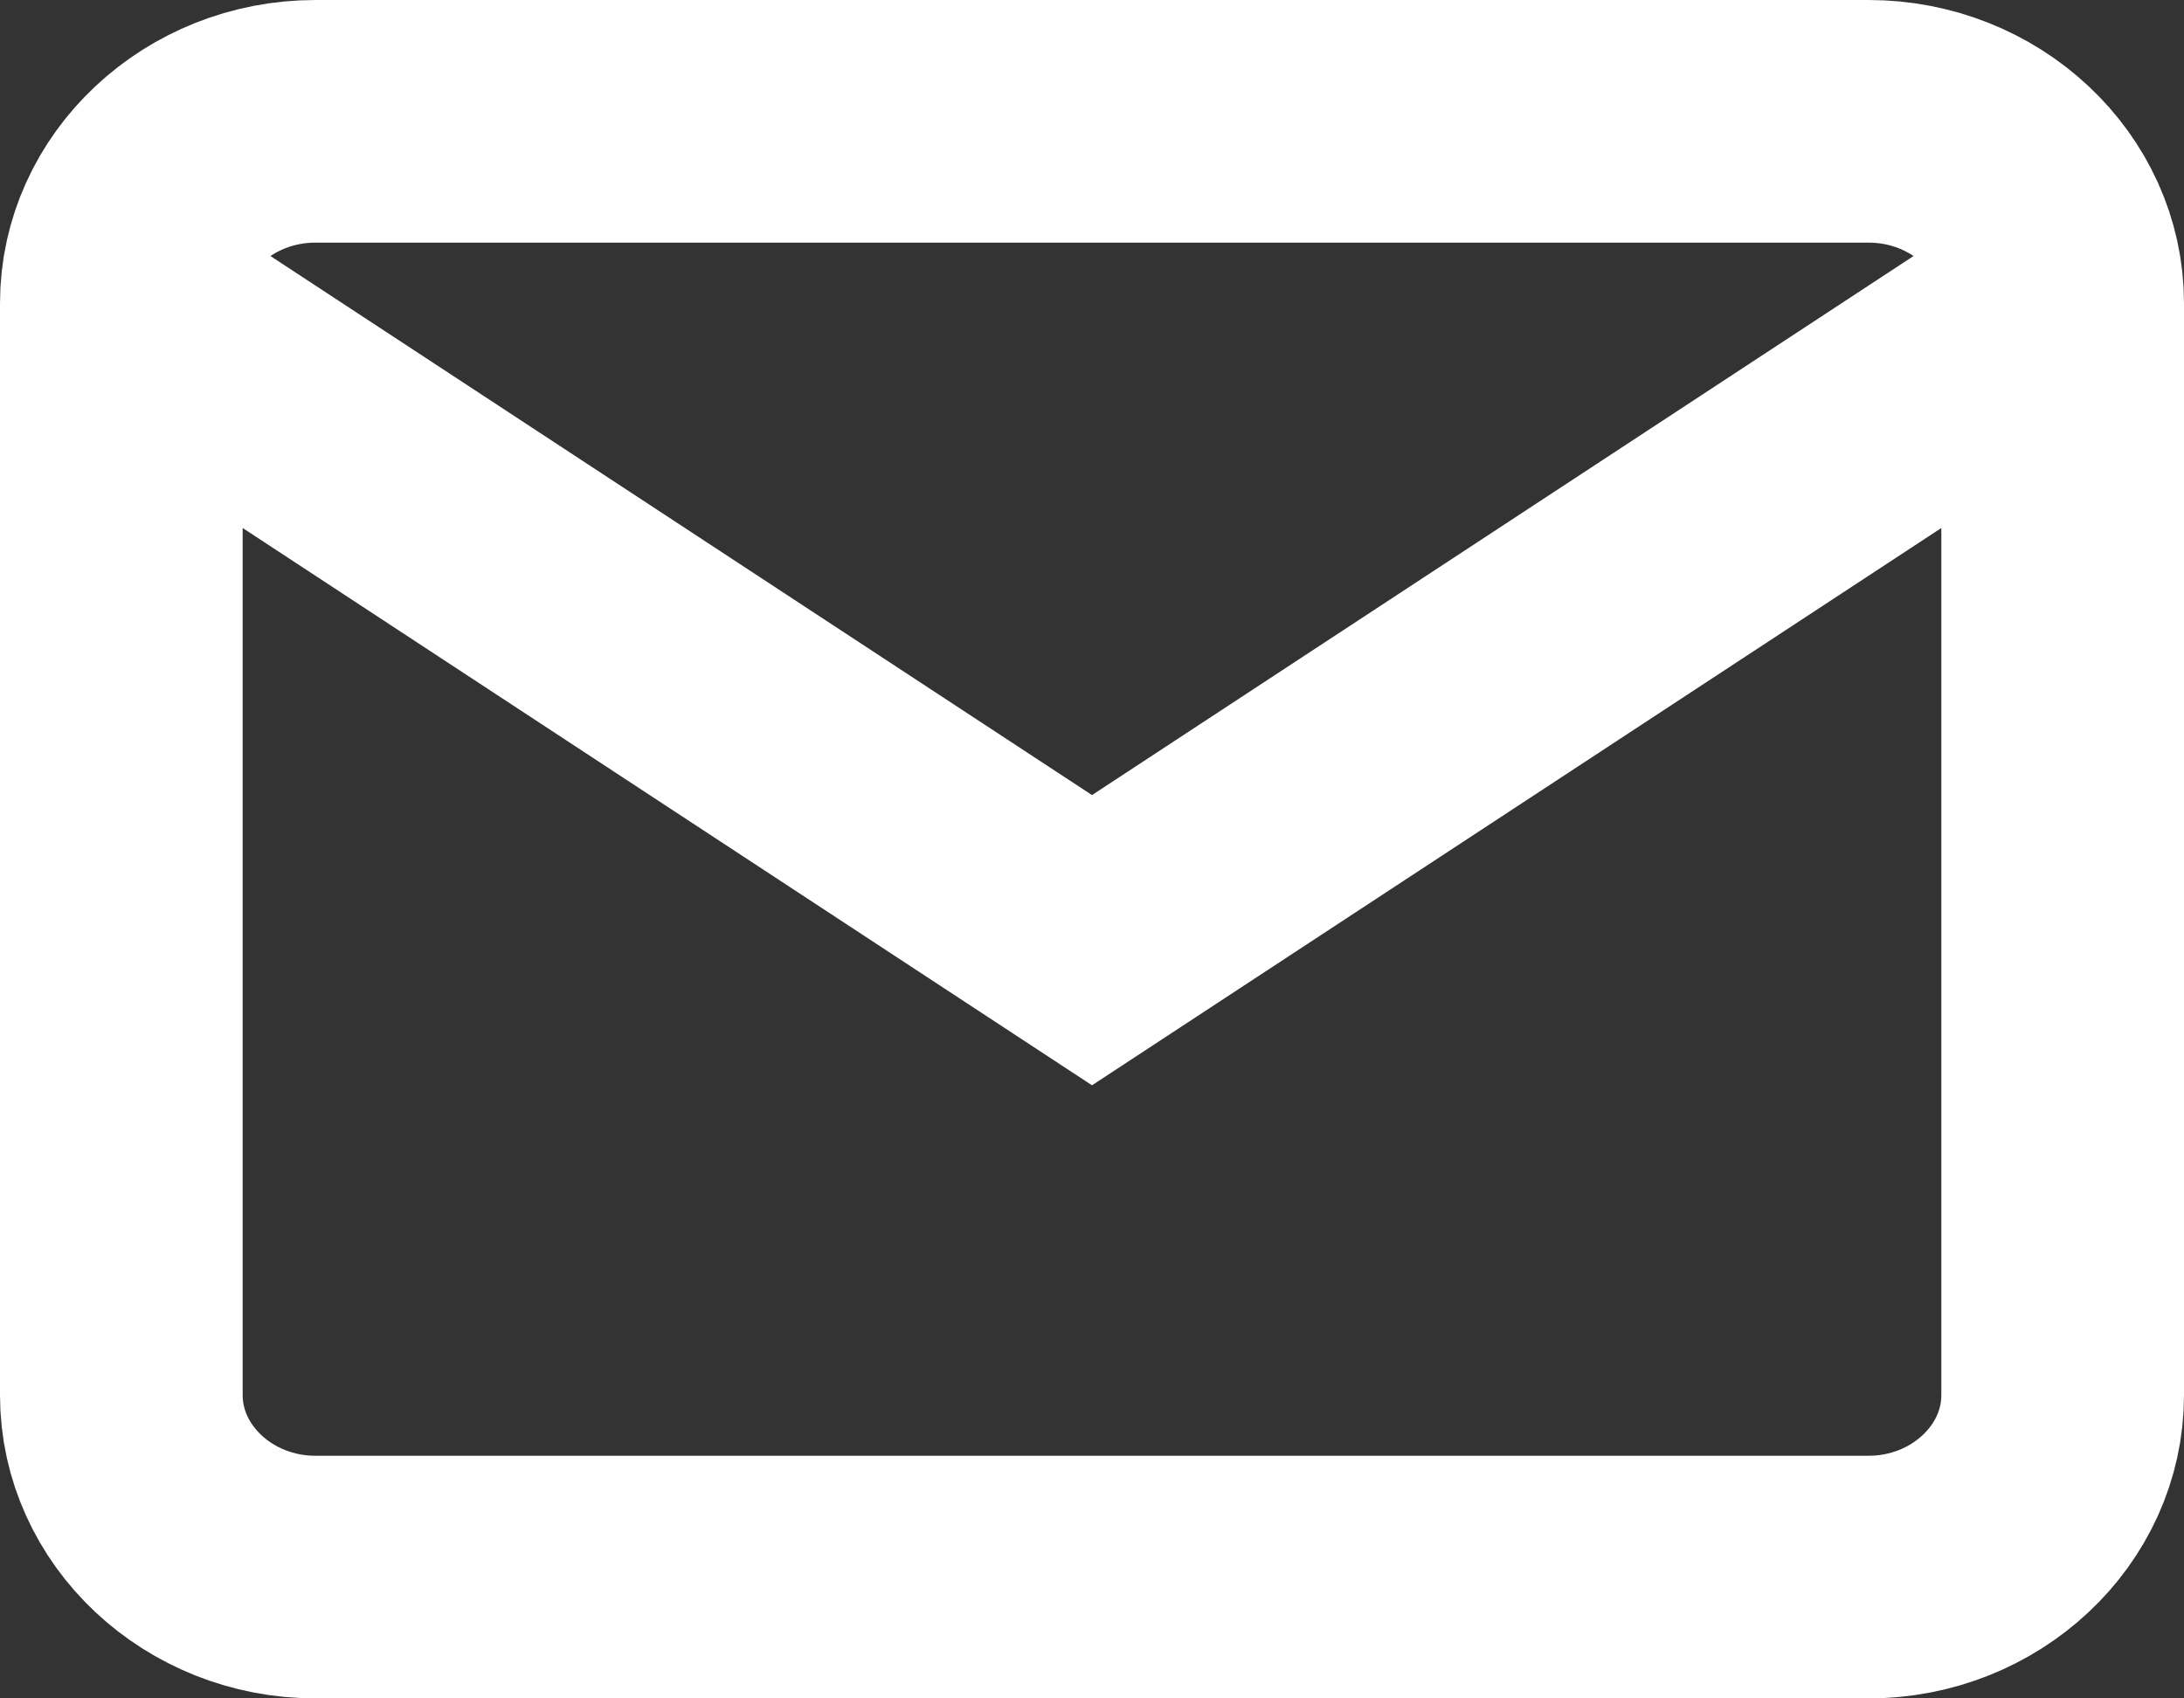 <svg width="18" height="14" viewBox="0 0 18 14" fill="none" xmlns="http://www.w3.org/2000/svg">
<rect x="0" y="0" width="18" height="14" fill="#333333" stroke="none"/>
<path d="M17 2.5C17 1.675 16.28 1 15.4 1H2.6C1.72 1 1 1.675 1 2.5M17 2.5V11.5C17 12.325 16.28 13 15.4 13H2.6C1.72 13 1 12.325 1 11.5V2.5M17 2.5L9 7.75L1 2.5" stroke="white" stroke-width="2"/>
</svg>
